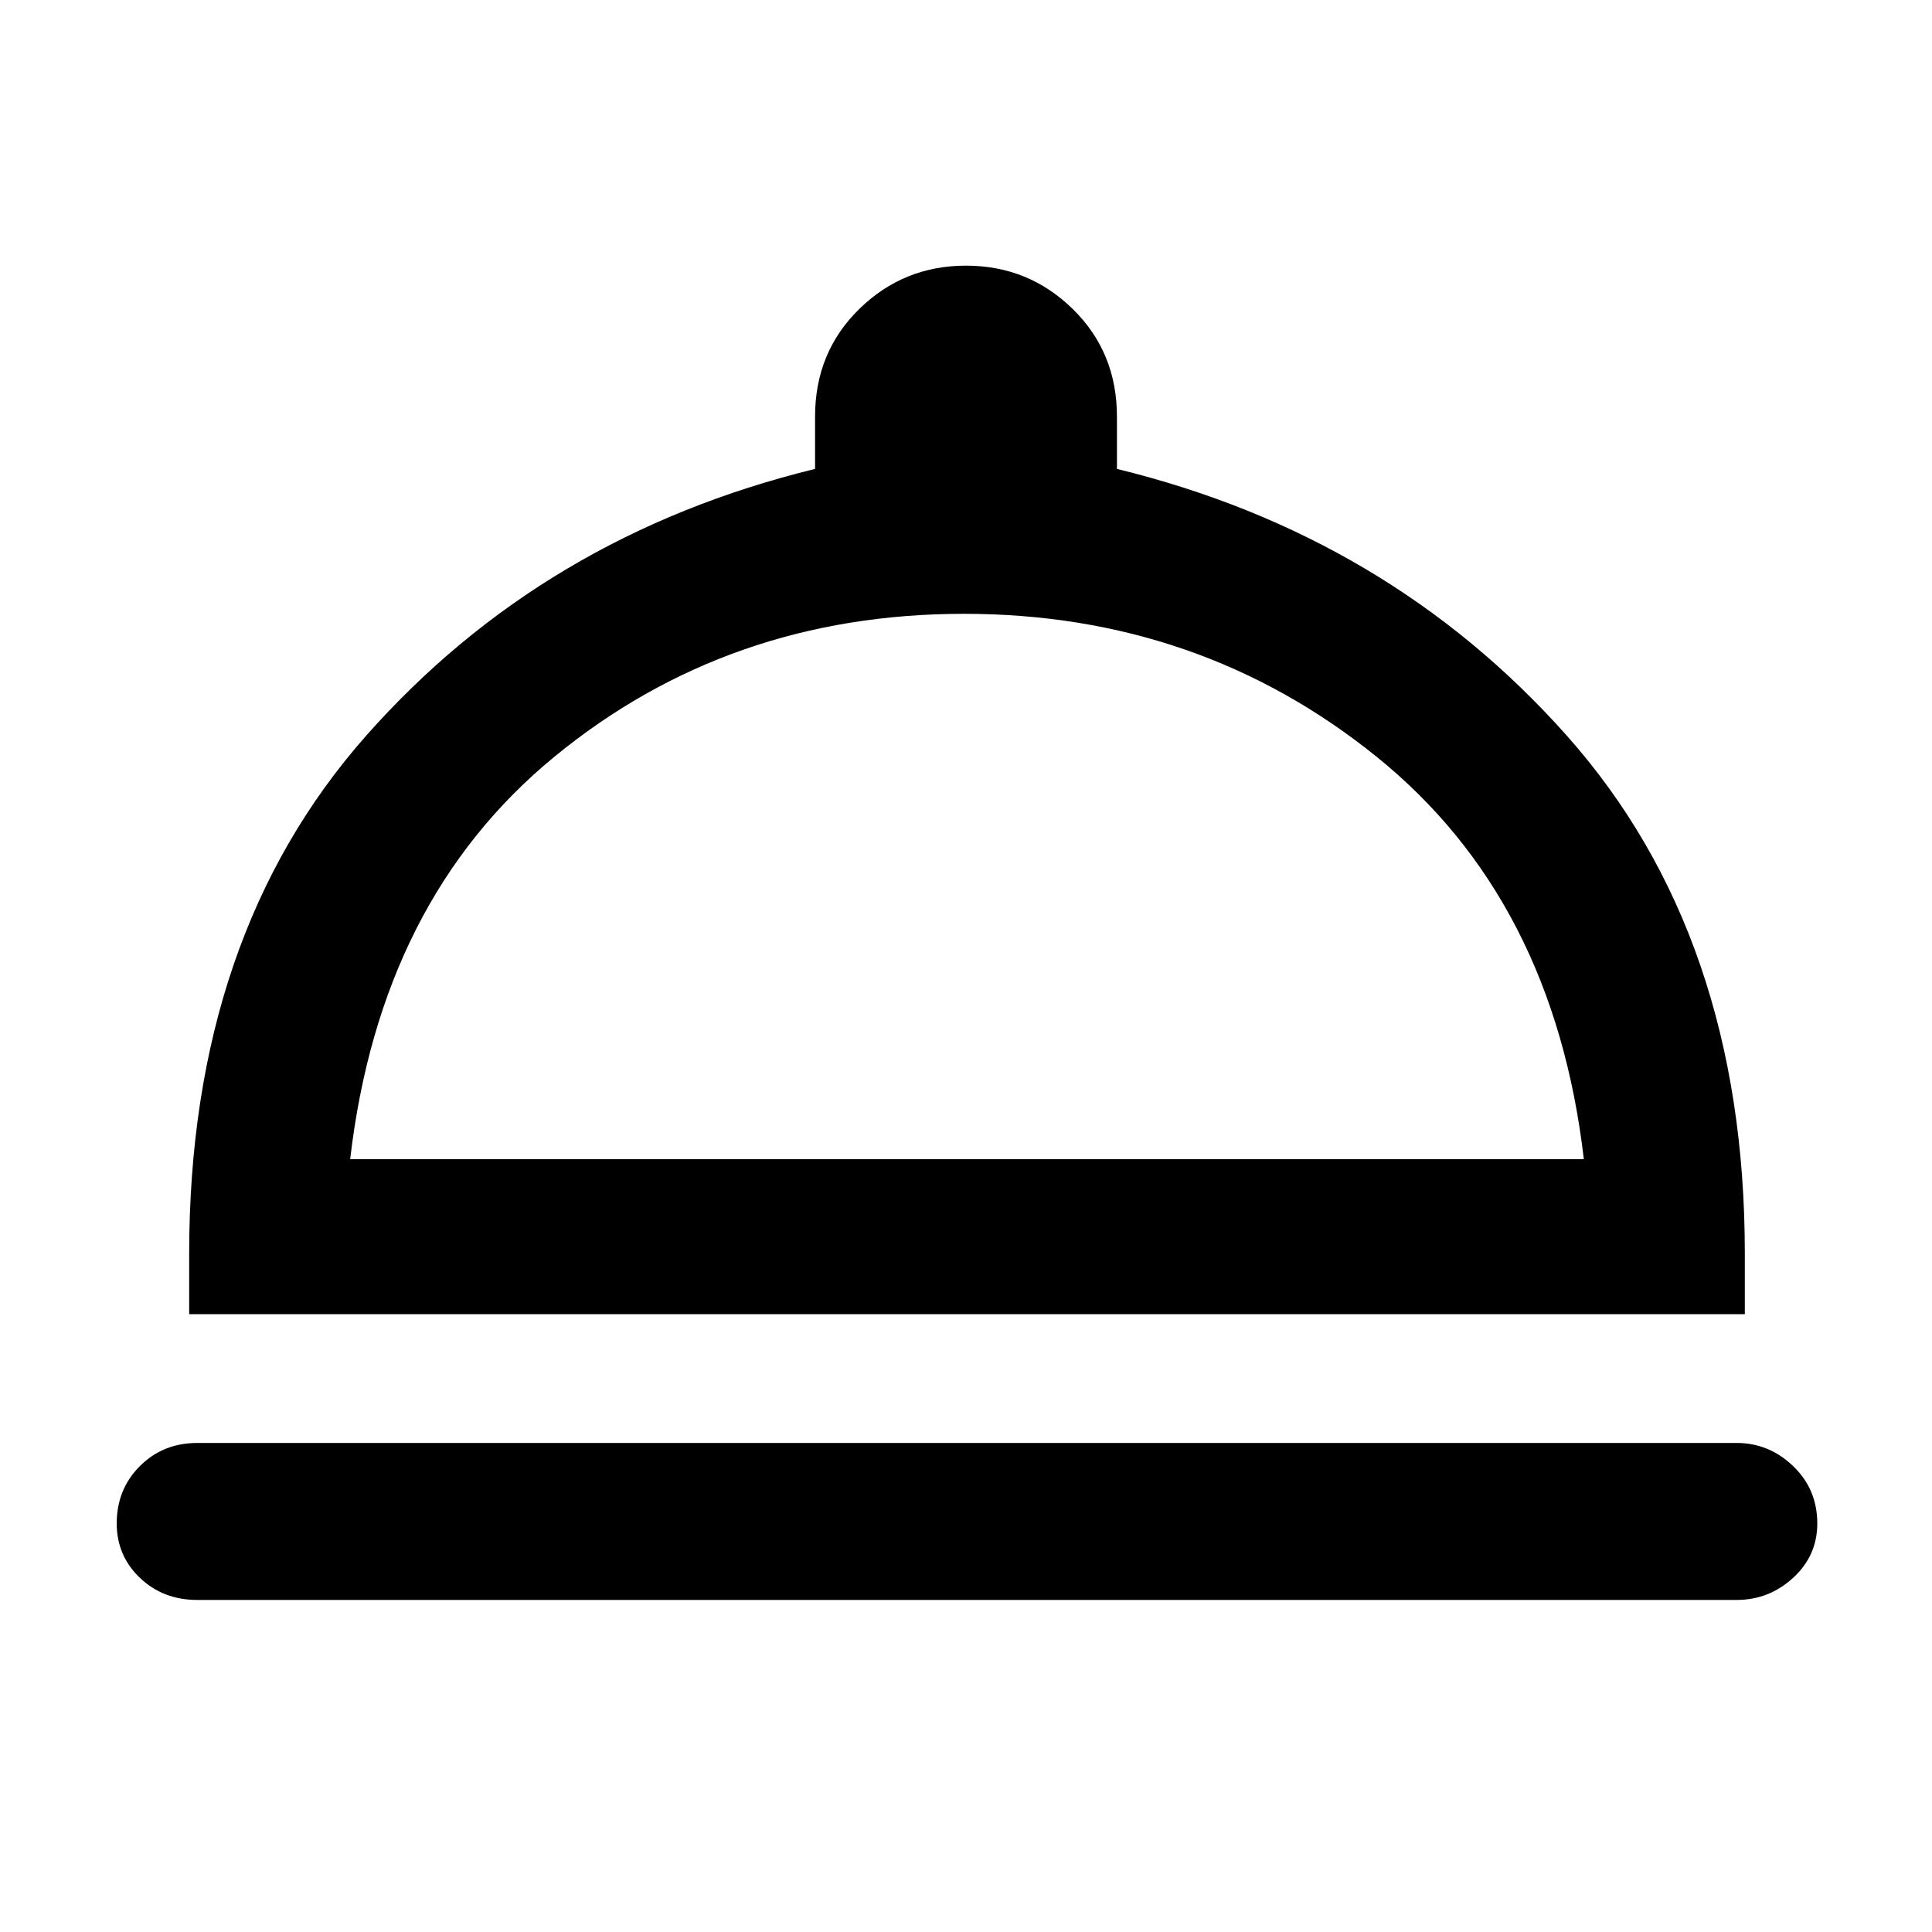 <svg xmlns="http://www.w3.org/2000/svg" height="48" width="48"><path d="M4.9 39.75q-.85 0-1.425-.55-.575-.55-.575-1.35 0-.85.575-1.425.575-.575 1.425-.575h38.25q.8 0 1.4.575.6.575.6 1.425 0 .8-.6 1.35t-1.4.55Zm-.2-7.1v-1.5q0-7.9 4.4-12.875t11.15-6.625v-1.3q0-1.6 1.1-2.675Q22.45 6.6 24 6.6q1.55 0 2.65 1.075 1.1 1.075 1.1 2.675v1.3q6.75 1.65 11.175 6.625Q43.35 23.25 43.35 31.15v1.5Zm4-3.85h30.65q-.75-6.45-5.15-10t-10.25-3.55q-5.85 0-10.175 3.55-4.325 3.55-5.075 10Zm15.35 0Z"/></svg>